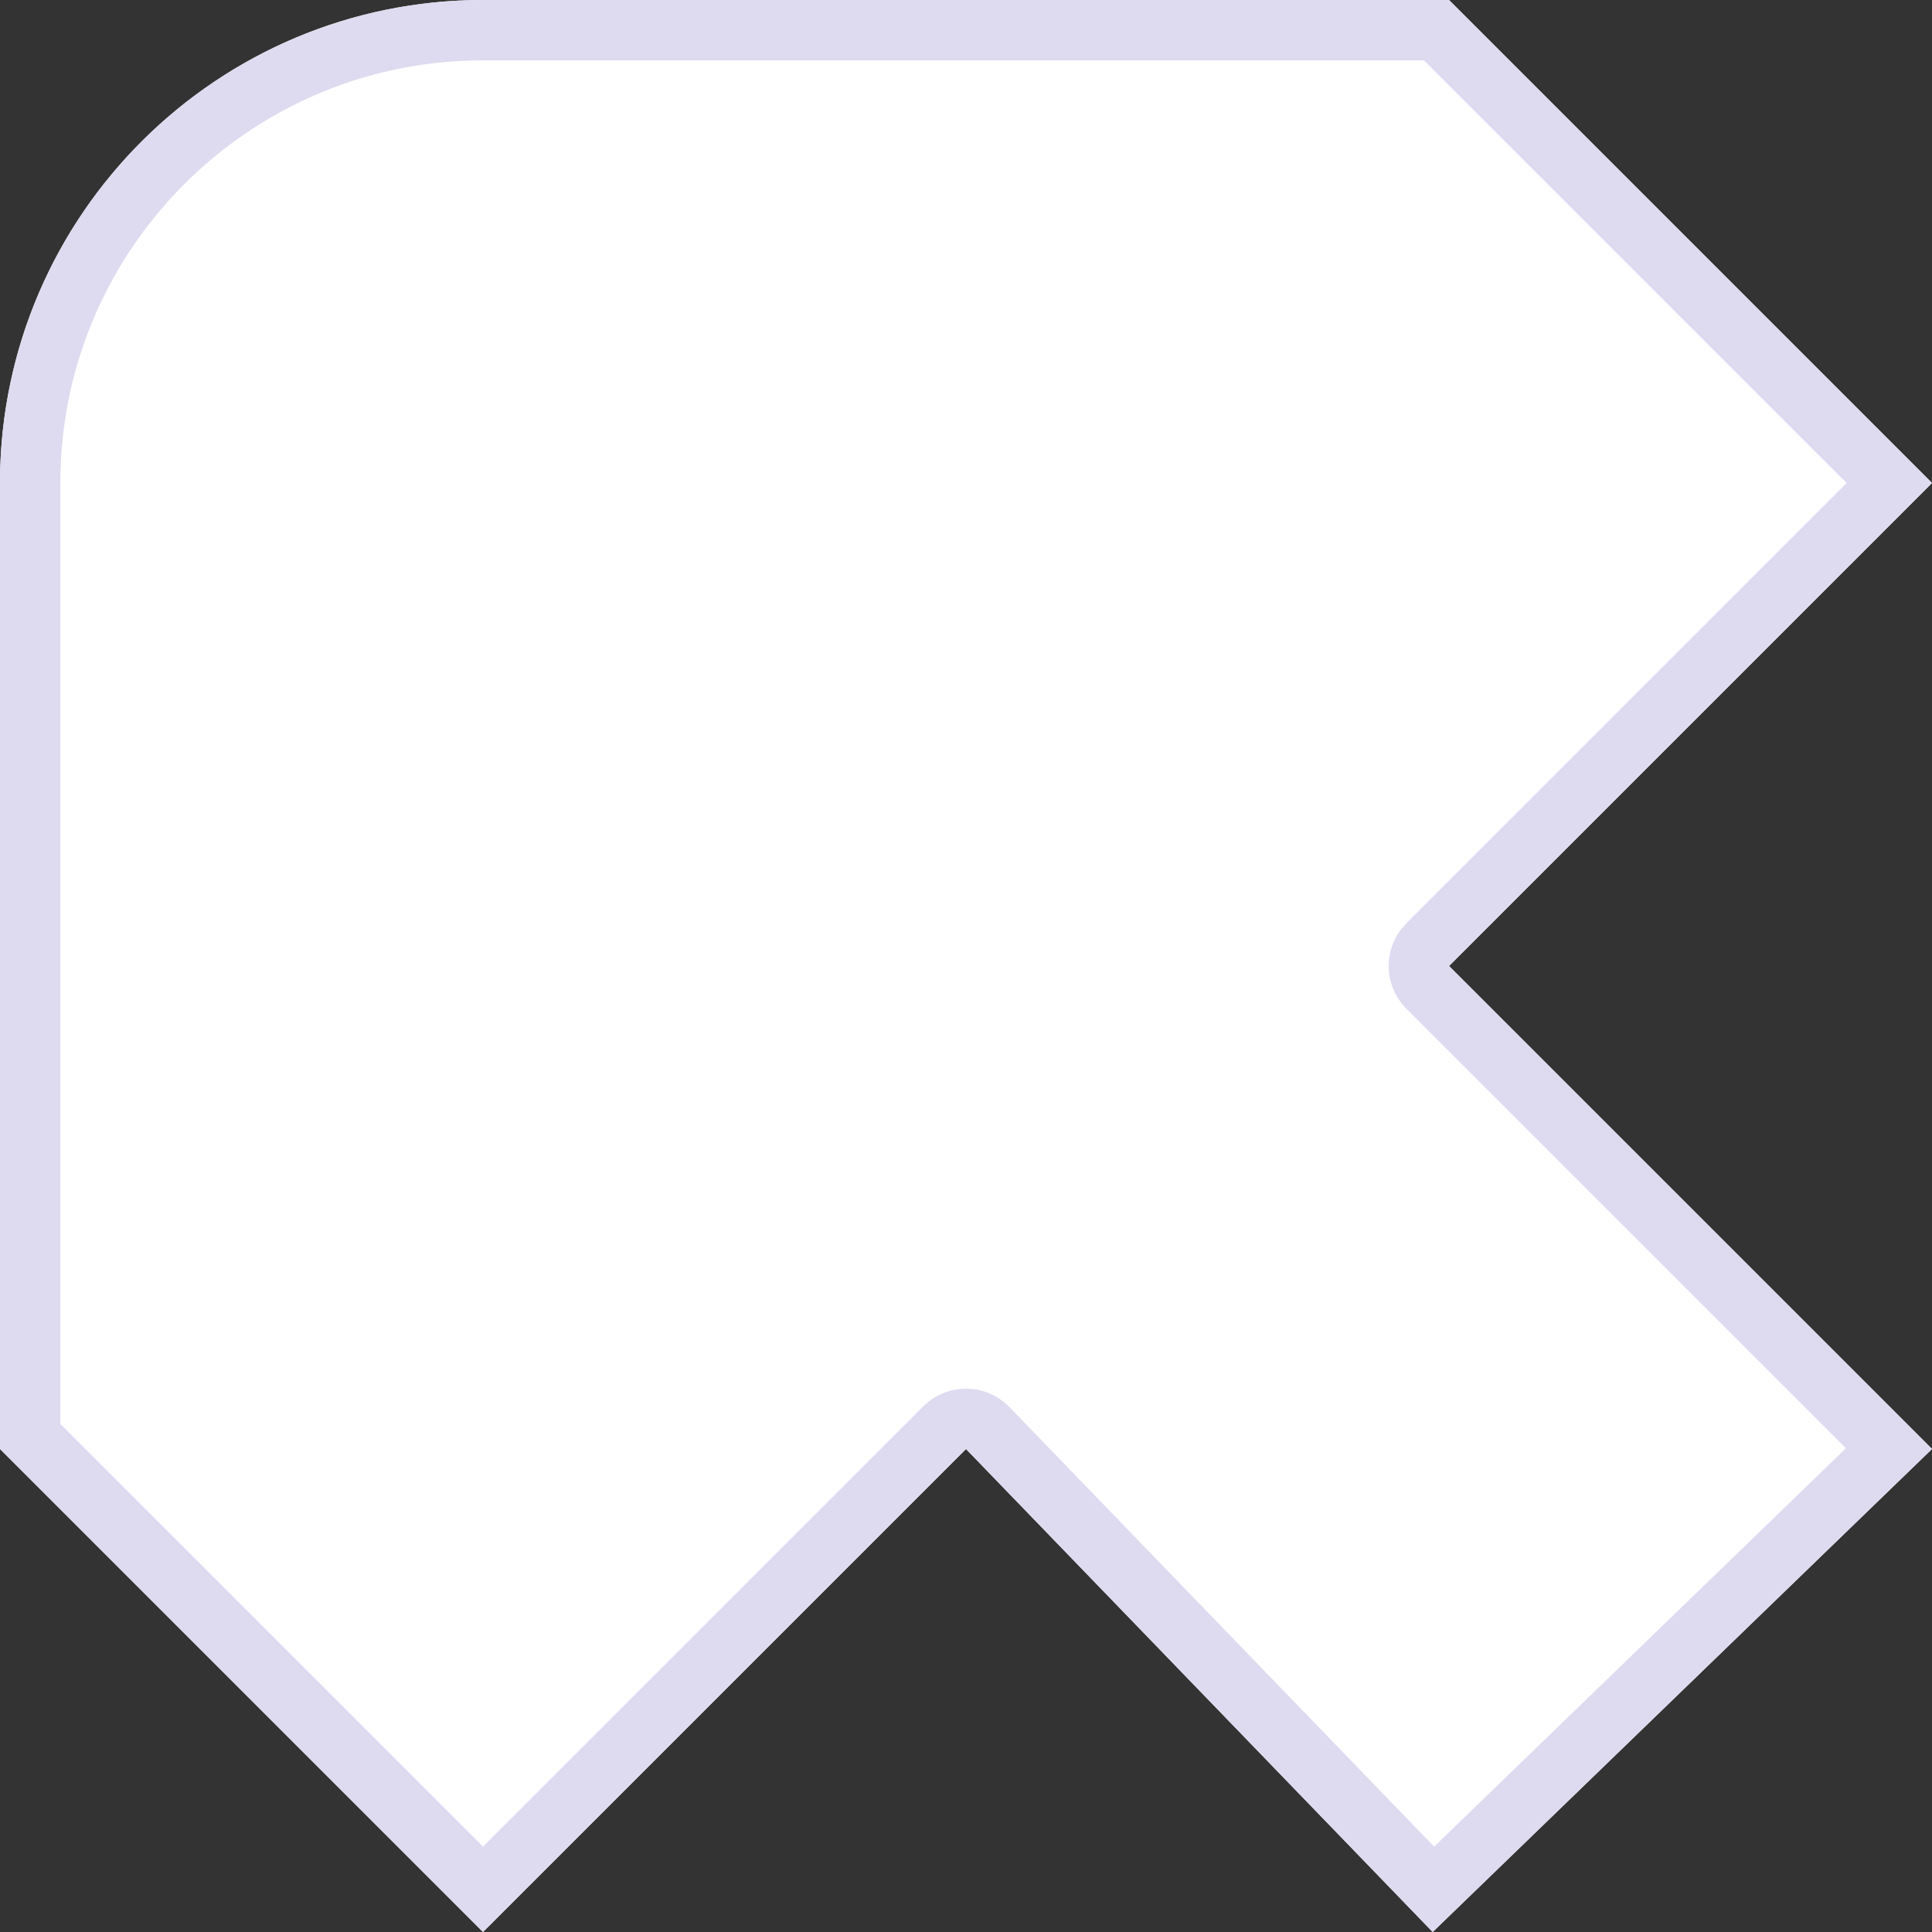 <?xml version="1.0" encoding="UTF-8" standalone="no"?><!DOCTYPE svg PUBLIC "-//W3C//DTD SVG 1.1//EN" "http://www.w3.org/Graphics/SVG/1.1/DTD/svg11.dtd"><svg width="100%" height="100%" viewBox="0 0 32 32" version="1.1" xmlns="http://www.w3.org/2000/svg" xmlns:xlink="http://www.w3.org/1999/xlink" xml:space="preserve" xmlns:serif="http://www.serif.com/" style="fill-rule:evenodd;clip-rule:evenodd;stroke-linejoin:round;stroke-miterlimit:1.414;"><rect x="0" y="0" width="32" height="32" fill="#333333" stroke="none"/><rect id="top-left" x="0" y="0" width="32" height="32" style="fill:none;"/><clipPath id="_clip1"><rect x="0" y="0" width="32" height="32"/></clipPath><g clip-path="url(#_clip1)"><path d="M24,0l8,8l-8,8l8,8l-8.27,8l-7.73,-8l-8,8l-8,-8l0,-16l0,-0.052c0.028,-4.391 3.602,-7.948 8,-7.948l16,0Z" style="fill:#fff;"/><path d="M32,8l-8,8l8,8l-8.27,8l-7.73,-8l-8,8l-8,-8l0,-16l0,-0.052l0.001,-0.102l0.003,-0.103l0.004,-0.102l0.005,-0.102l0.006,-0.101l0.008,-0.101l0.009,-0.101l0.01,-0.101l0.012,-0.1l0.012,-0.099l0.014,-0.1l0.015,-0.099l0.017,-0.098l0.017,-0.098l0.019,-0.098l0.02,-0.097l0.021,-0.097l0.022,-0.096l0.023,-0.096l0.025,-0.096l0.025,-0.095l0.027,-0.094l0.028,-0.094l0.029,-0.094l0.03,-0.093l0.031,-0.093l0.033,-0.092l0.033,-0.091l0.034,-0.091l0.036,-0.091l0.037,-0.09l0.037,-0.089l0.039,-0.089l0.04,-0.089l0.041,-0.087l0.042,-0.087l0.042,-0.087l0.044,-0.086l0.045,-0.085l0.046,-0.085l0.047,-0.084l0.048,-0.084l0.049,-0.083l0.049,-0.082l0.051,-0.082l0.052,-0.081l0.052,-0.08l0.054,-0.079l0.054,-0.079l0.056,-0.079l0.056,-0.077l0.057,-0.077l0.058,-0.076l0.059,-0.076l0.06,-0.074l0.061,-0.074l0.062,-0.074l0.062,-0.072l0.063,-0.072l0.064,-0.071l0.065,-0.07l0.066,-0.069l0.067,-0.069l0.067,-0.068l0.068,-0.067l0.069,-0.066l0.07,-0.065l0.071,-0.065l0.071,-0.064l0.072,-0.062l0.073,-0.062l0.074,-0.062l0.074,-0.06l0.075,-0.059l0.076,-0.059l0.076,-0.057l0.078,-0.057l0.078,-0.056l0.078,-0.055l0.079,-0.054l0.08,-0.053l0.081,-0.052l0.081,-0.051l0.082,-0.051l0.083,-0.049l0.083,-0.048l0.084,-0.048l0.084,-0.046l0.085,-0.045l0.086,-0.045l0.086,-0.043l0.087,-0.043l0.088,-0.041l0.088,-0.04l0.088,-0.039l0.089,-0.039l0.09,-0.037l0.09,-0.036l0.091,-0.035l0.092,-0.034l0.091,-0.033l0.093,-0.032l0.093,-0.03l0.093,-0.03l0.094,-0.028l0.094,-0.028l0.095,-0.026l0.095,-0.025l0.096,-0.024l0.096,-0.023l0.097,-0.021l0.097,-0.021l0.097,-0.019l0.098,-0.018l0.098,-0.017l0.099,-0.015l0.099,-0.015l0.1,-0.013l0.099,-0.012l0.101,-0.011l0.1,-0.01l0.101,-0.008l0.102,-0.007l0.101,-0.006l0.102,-0.004l0.102,-0.003l0.103,-0.002l0.103,-0.001l16,0l8,8Zm-24.09,-6.999l-0.09,0.001l-0.09,0.003l-0.089,0.004l-0.089,0.005l-0.089,0.006l-0.088,0.008l-0.089,0.008l-0.087,0.009l-0.088,0.011l-0.087,0.011l-0.086,0.013l-0.087,0.014l-0.086,0.015l-0.085,0.015l-0.085,0.017l-0.085,0.018l-0.085,0.019l-0.084,0.02l-0.083,0.021l-0.084,0.022l-0.082,0.023l-0.083,0.023l-0.082,0.025l-0.082,0.026l-0.081,0.027l-0.08,0.028l-0.081,0.029l-0.079,0.029l-0.08,0.031l-0.079,0.031l-0.078,0.033l-0.078,0.033l-0.078,0.035l-0.077,0.035l-0.076,0.036l-0.076,0.037l-0.075,0.038l-0.075,0.039l-0.075,0.039l-0.074,0.041l-0.073,0.041l-0.073,0.043l-0.072,0.043l-0.072,0.044l-0.071,0.045l-0.071,0.045l-0.07,0.047l-0.069,0.047l-0.069,0.048l-0.068,0.049l-0.068,0.05l-0.067,0.05l-0.066,0.051l-0.066,0.052l-0.065,0.053l-0.064,0.054l-0.064,0.054l-0.063,0.055l-0.063,0.056l-0.061,0.057l-0.062,0.057l-0.06,0.058l-0.06,0.059l-0.059,0.059l-0.058,0.06l-0.058,0.061l-0.057,0.061l-0.056,0.062l-0.055,0.063l-0.055,0.064l-0.054,0.064l-0.053,0.065l-0.053,0.065l-0.051,0.066l-0.051,0.067l-0.05,0.067l-0.049,0.068l-0.049,0.068l-0.048,0.07l-0.046,0.069l-0.047,0.071l-0.045,0.07l-0.044,0.072l-0.044,0.072l-0.042,0.072l-0.042,0.073l-0.041,0.074l-0.04,0.074l-0.04,0.075l-0.038,0.075l-0.038,0.076l-0.036,0.076l-0.036,0.077l-0.035,0.077l-0.033,0.078l-0.033,0.078l-0.032,0.079l-0.032,0.079l-0.03,0.079l-0.029,0.08l-0.028,0.081l-0.027,0.081l-0.027,0.081l-0.025,0.082l-0.025,0.082l-0.023,0.083l-0.022,0.083l-0.022,0.083l-0.02,0.084l-0.02,0.084l-0.018,0.085l-0.017,0.085l-0.017,0.085l-0.015,0.086l-0.014,0.086l-0.013,0.087l-0.012,0.087l-0.011,0.087l-0.01,0.087l-0.009,0.088l-0.008,0.088l-0.007,0.089l-0.006,0.089l-0.004,0.089l-0.003,0.09l-0.003,0.089l-0.001,0.092l0,0.046l0,15.584l7,7l7.293,-7.293l0.079,-0.071l0.085,-0.062l0.092,-0.053l0.097,-0.042l0.101,-0.032l0.103,-0.022l0.106,-0.01l0.105,0.001l0.106,0.012l0.103,0.023l0.1,0.034l0.096,0.044l0.091,0.055l0.085,0.063l0.077,0.072l7.035,7.281l6.82,-6.598l-7.281,-7.281l-0.075,-0.084l-0.065,-0.091l-0.054,-0.098l-0.043,-0.104l-0.031,-0.107l-0.019,-0.111l-0.006,-0.112l0.006,-0.112l0.019,-0.111l0.031,-0.107l0.043,-0.104l0.054,-0.098l0.065,-0.091l0.075,-0.084l7.293,-7.293l-7,-7l-15.583,0l-0.093,0.001Z" style="fill:#dedbf0;"/></g></svg>